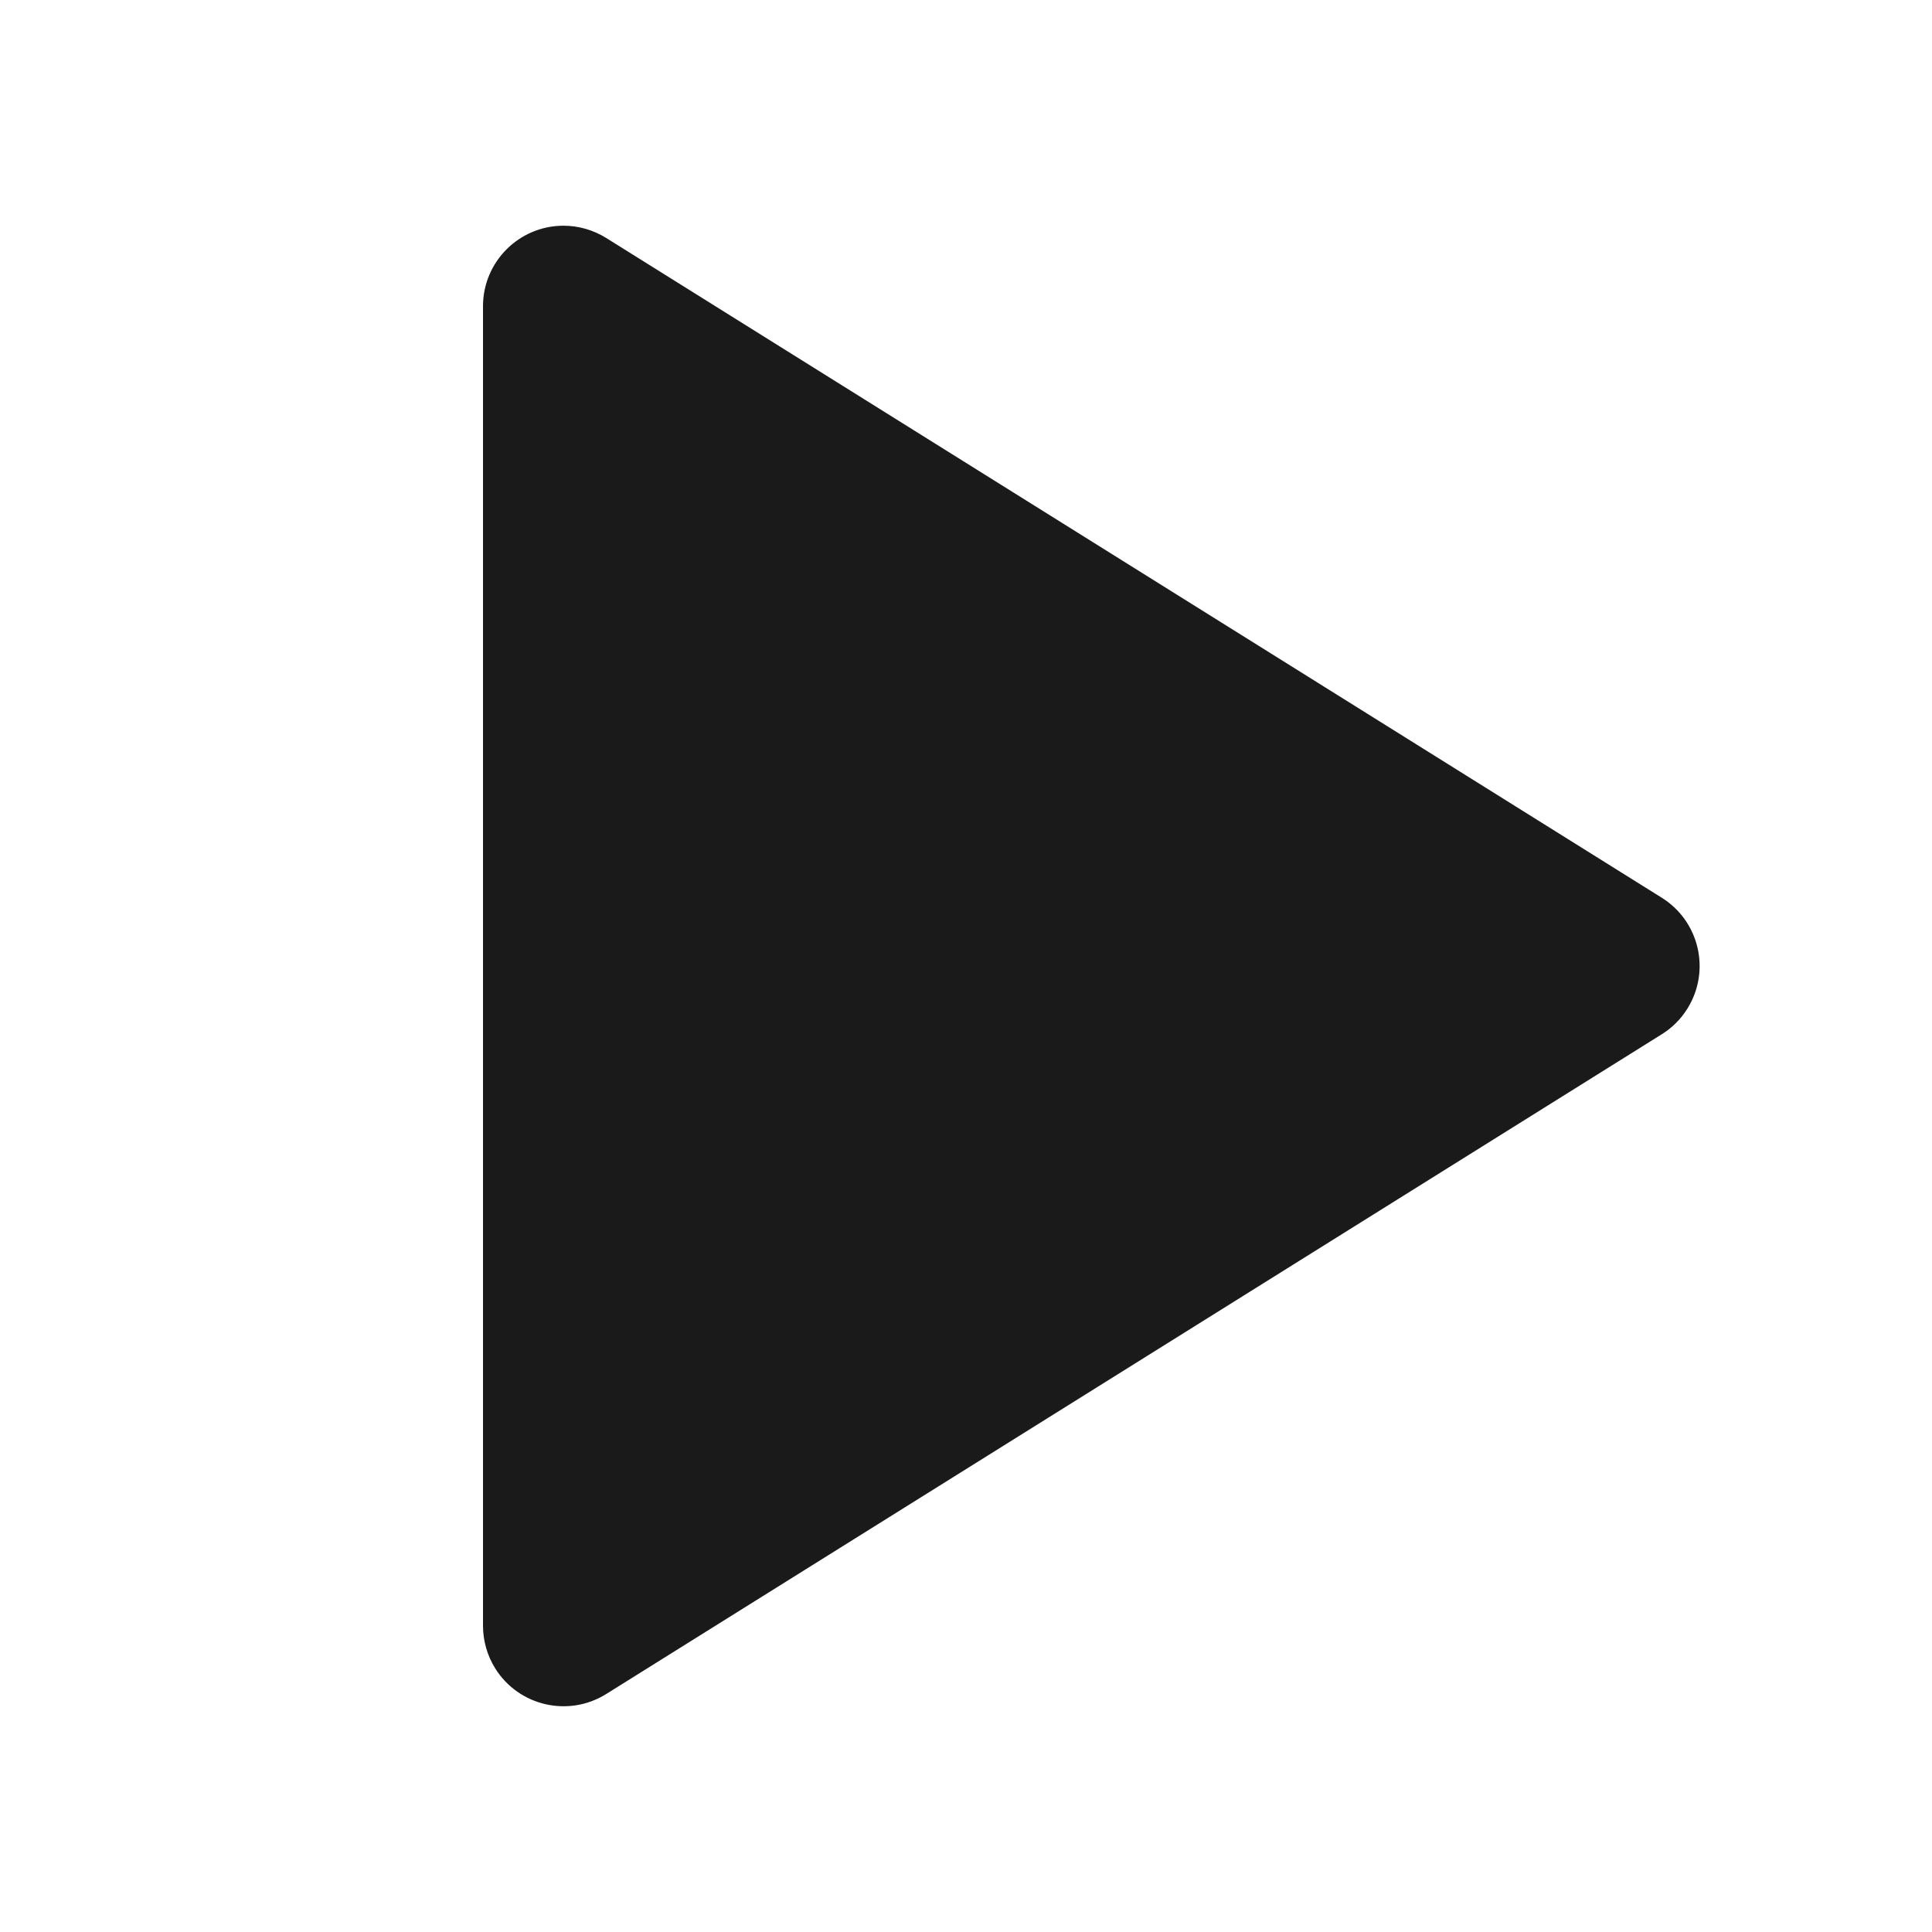 <?xml version="1.0" encoding="UTF-8"?>
<svg width="24px" height="24px" viewBox="0 0 24 24" version="1.1" xmlns="http://www.w3.org/2000/svg" xmlns:xlink="http://www.w3.org/1999/xlink">
    <title>Play</title>
    <g id="Export" stroke="none" stroke-width="1" fill="none" fill-rule="evenodd">
        <g id="Play">
            <rect id="Rectangle" x="0" y="0" width="24" height="24"></rect>
            <path d="M14.848,5.357 L23.044,18.47 C23.336,18.938 23.194,19.555 22.726,19.848 C22.567,19.947 22.383,20 22.196,20 L5.804,20 C5.252,20 4.804,19.552 4.804,19 C4.804,18.813 4.857,18.629 4.956,18.47 L13.152,5.357 C13.445,4.888 14.062,4.746 14.53,5.039 C14.659,5.119 14.768,5.228 14.848,5.357 Z" id="Triangle" fill="#1A1A1A" transform="translate(14, 12) rotate(90) translate(-14, -12) "></path>
        </g>
    </g>
</svg>